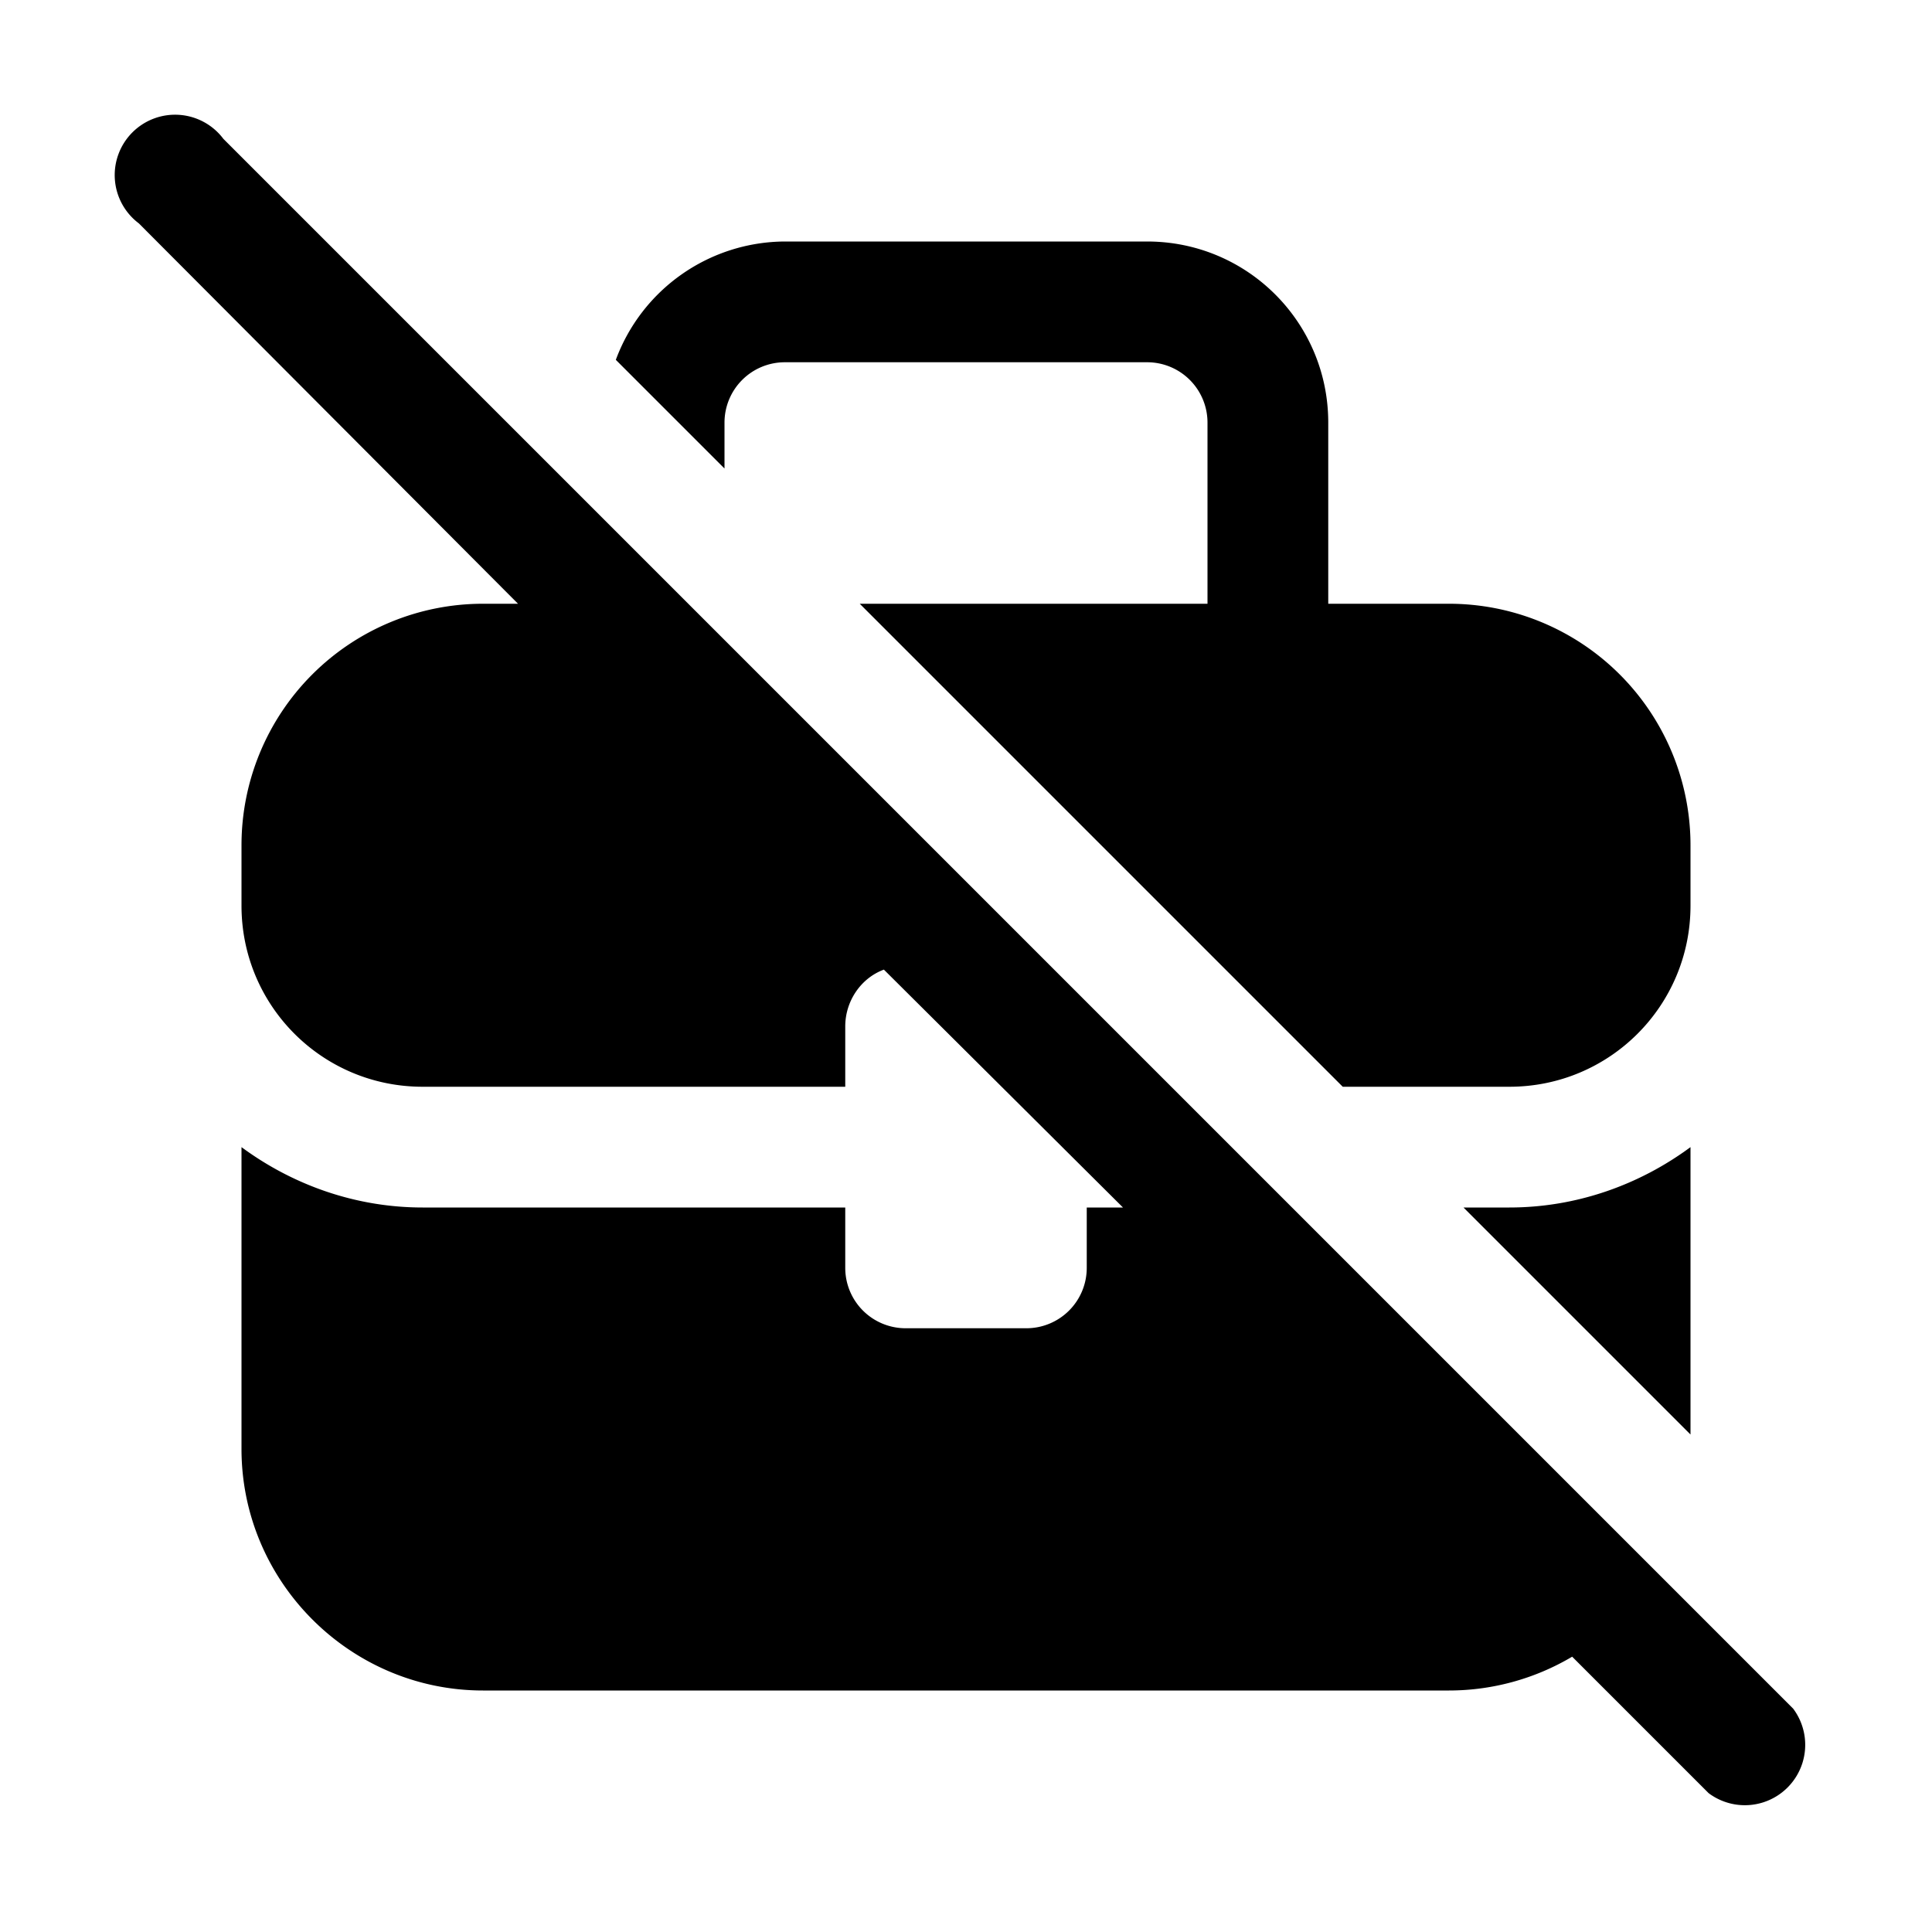<svg width="16" height="16" viewBox="0 0 16 16" xmlns="http://www.w3.org/2000/svg"><path d="m13.02 13.72 1.13 1.13a.5.5 0 0 0 .7-.7l-13-13a.5.5 0 1 0-.7.7L4.29 5H4a2 2 0 0 0-2 2v.5C2 8.33 2.67 9 3.5 9H7v-.5c0-.21.13-.4.32-.47L9.3 10H9v.5a.5.5 0 0 1-.5.5h-1a.5.5 0 0 1-.5-.5V10H3.5c-.56 0-1.08-.19-1.5-.5V12c0 1.1.9 2 2 2h8a2 2 0 0 0 1.02-.28ZM14 9.5v2.38L12.12 10h.38c.56 0 1.08-.19 1.5-.5ZM12.5 9h-1.38l-4-4H10V3.5a.5.5 0 0 0-.5-.5h-3a.5.5 0 0 0-.5.5v.38l-.9-.9A1.5 1.5 0 0 1 6.5 2h3c.83 0 1.5.67 1.5 1.5V5h1a2 2 0 0 1 2 2v.5c0 .83-.67 1.5-1.5 1.5Z"/></svg>